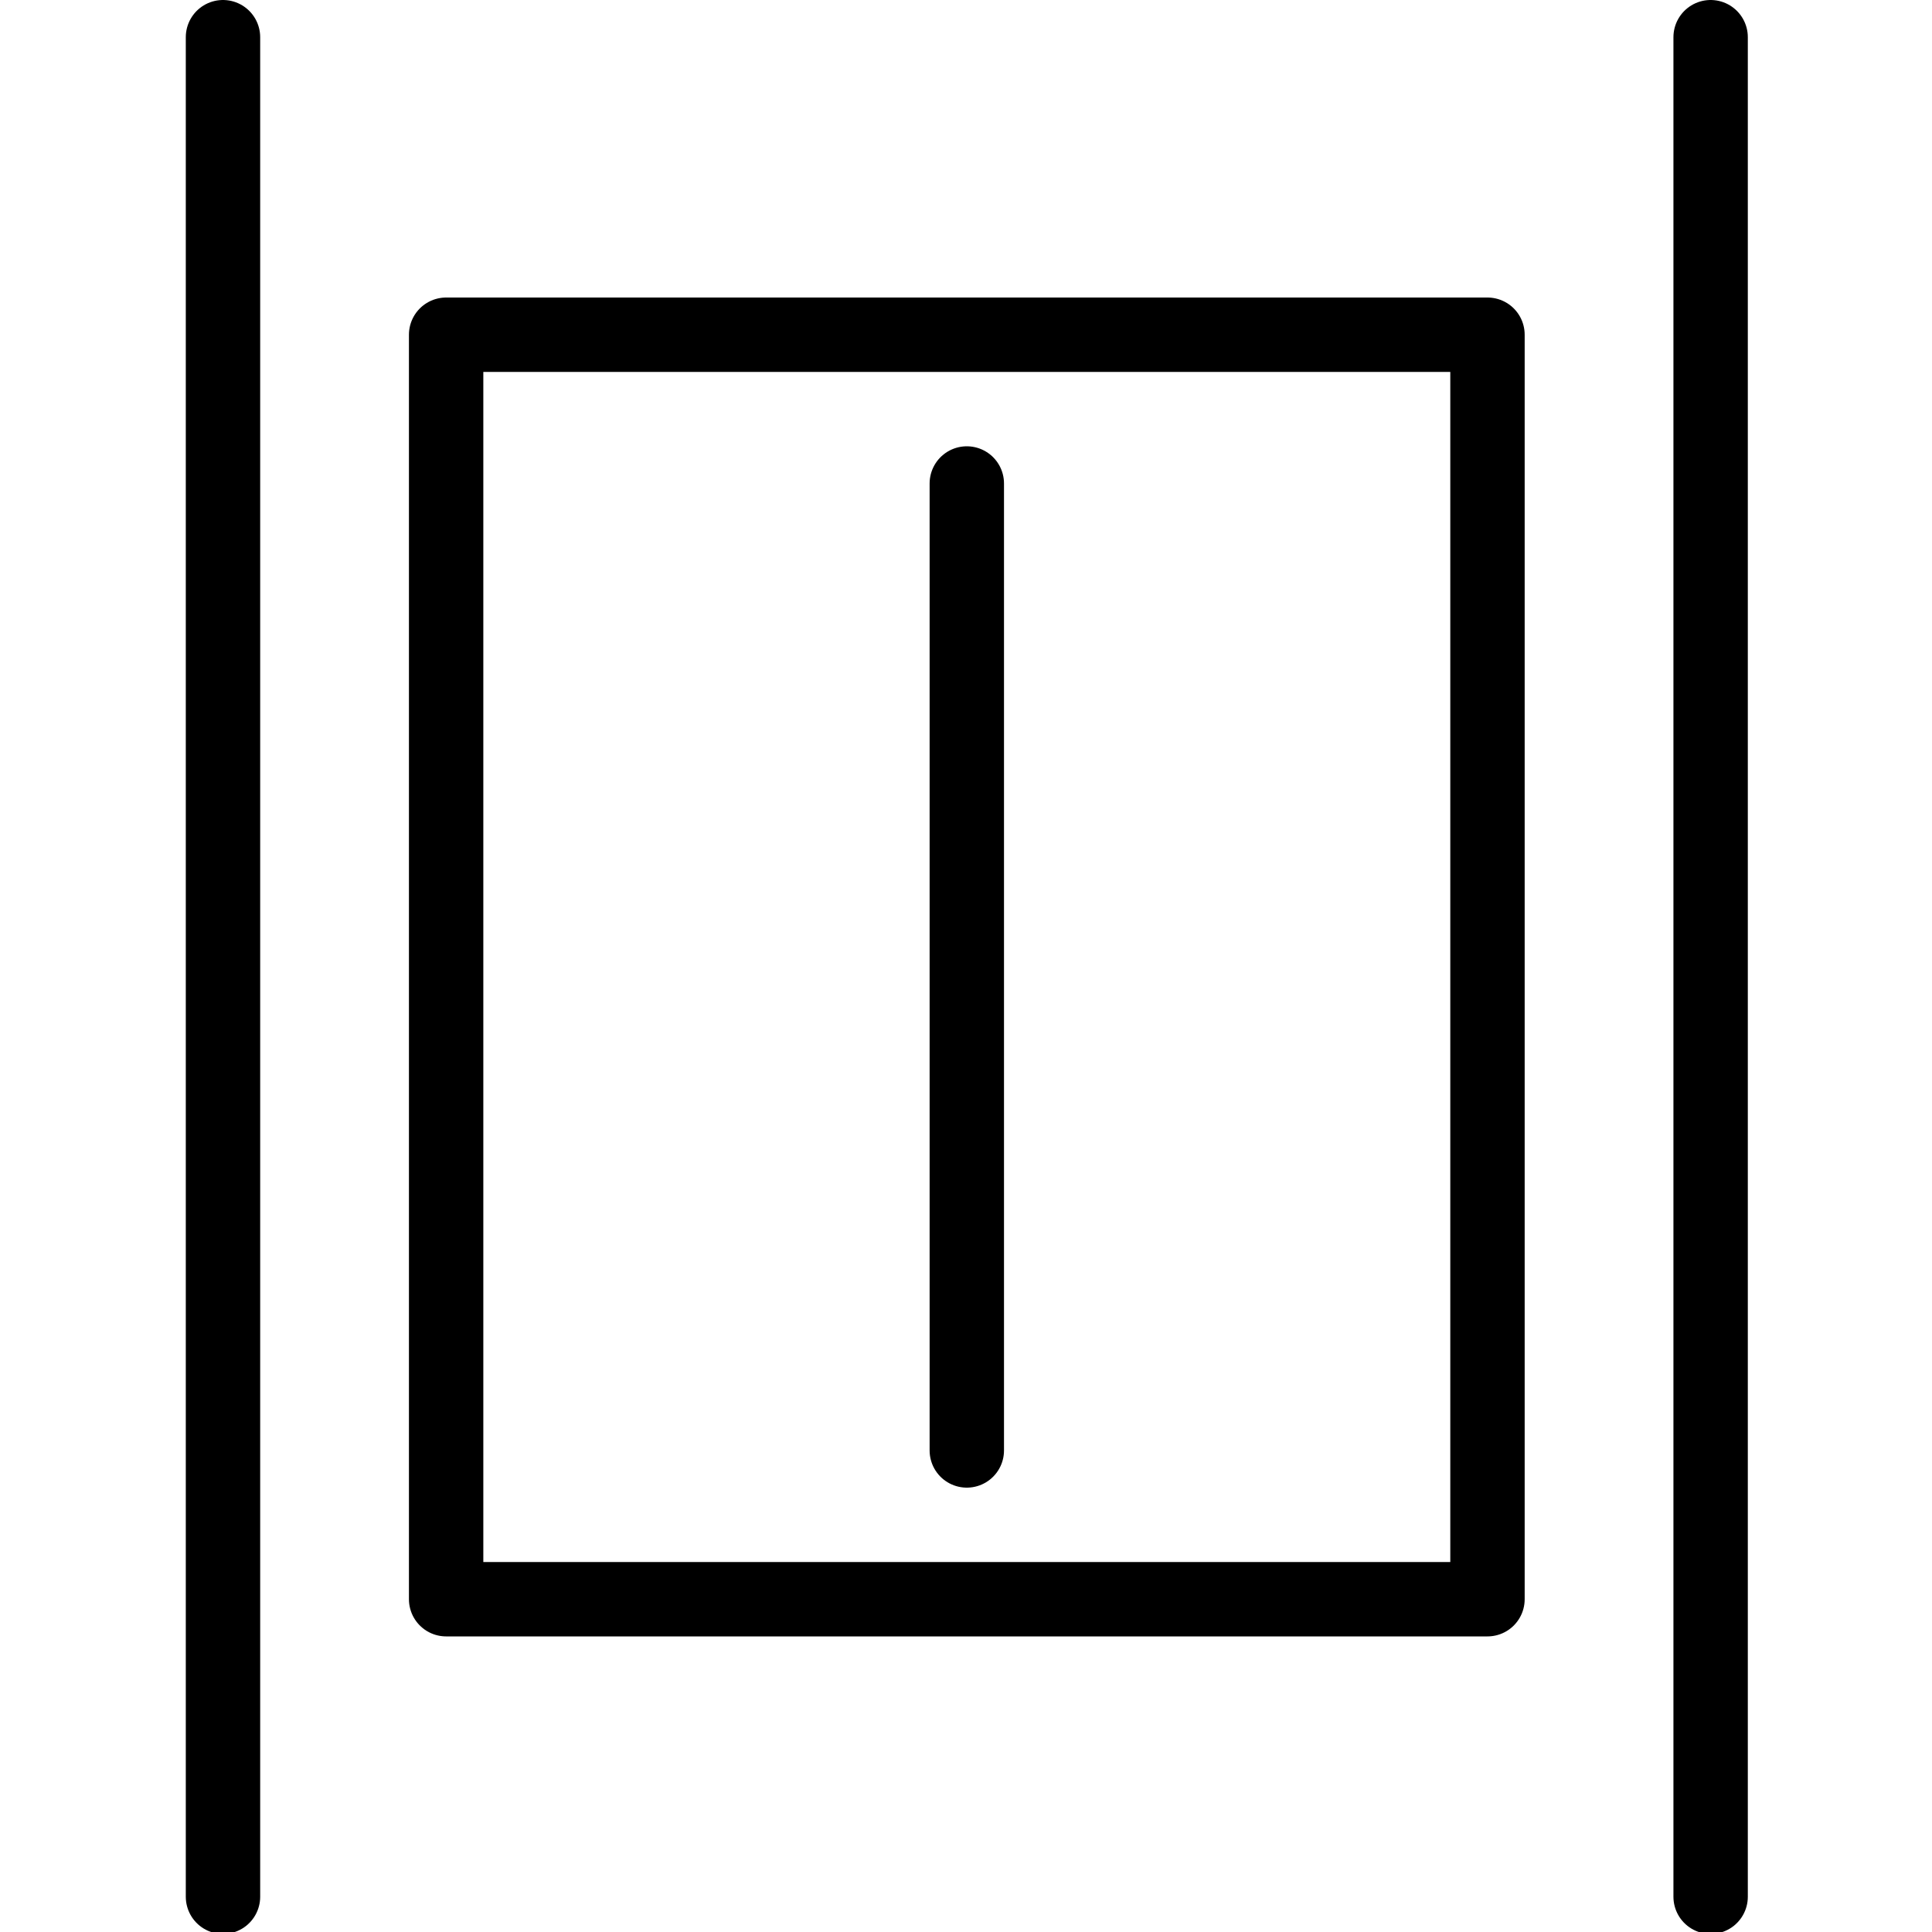 <svg xmlns="http://www.w3.org/2000/svg" width="24" height="24" viewBox="0 0 24 24"> <g transform="translate(2.308 0.0) scale(0.462)">
  
  <g
     id="line"
     transform="translate(-15,-10)">
    <rect
       x="22"
       y="19"
       width="28"
       height="34"
       fill="none"
       stroke="#000"
       stroke-linecap="round"
       stroke-linejoin="round"
       stroke-miterlimit="10"
       stroke-width="2"
       id="rect2" />
    <line
       x1="16"
       x2="16"
       y1="61"
       y2="11"
       fill="none"
       stroke="#000"
       stroke-linecap="round"
       stroke-linejoin="round"
       stroke-miterlimit="10"
       stroke-width="2"
       id="line4" />
    <line
       x1="36"
       x2="36"
       y1="49"
       y2="23"
       fill="none"
       stroke="#000"
       stroke-linecap="round"
       stroke-linejoin="round"
       stroke-miterlimit="10"
       stroke-width="2"
       id="line6" />
    <line
       x1="56"
       x2="56"
       y1="61"
       y2="11"
       fill="none"
       stroke="#000"
       stroke-linecap="round"
       stroke-linejoin="round"
       stroke-miterlimit="10"
       stroke-width="2"
       id="line8" />
  </g>
</g></svg>
